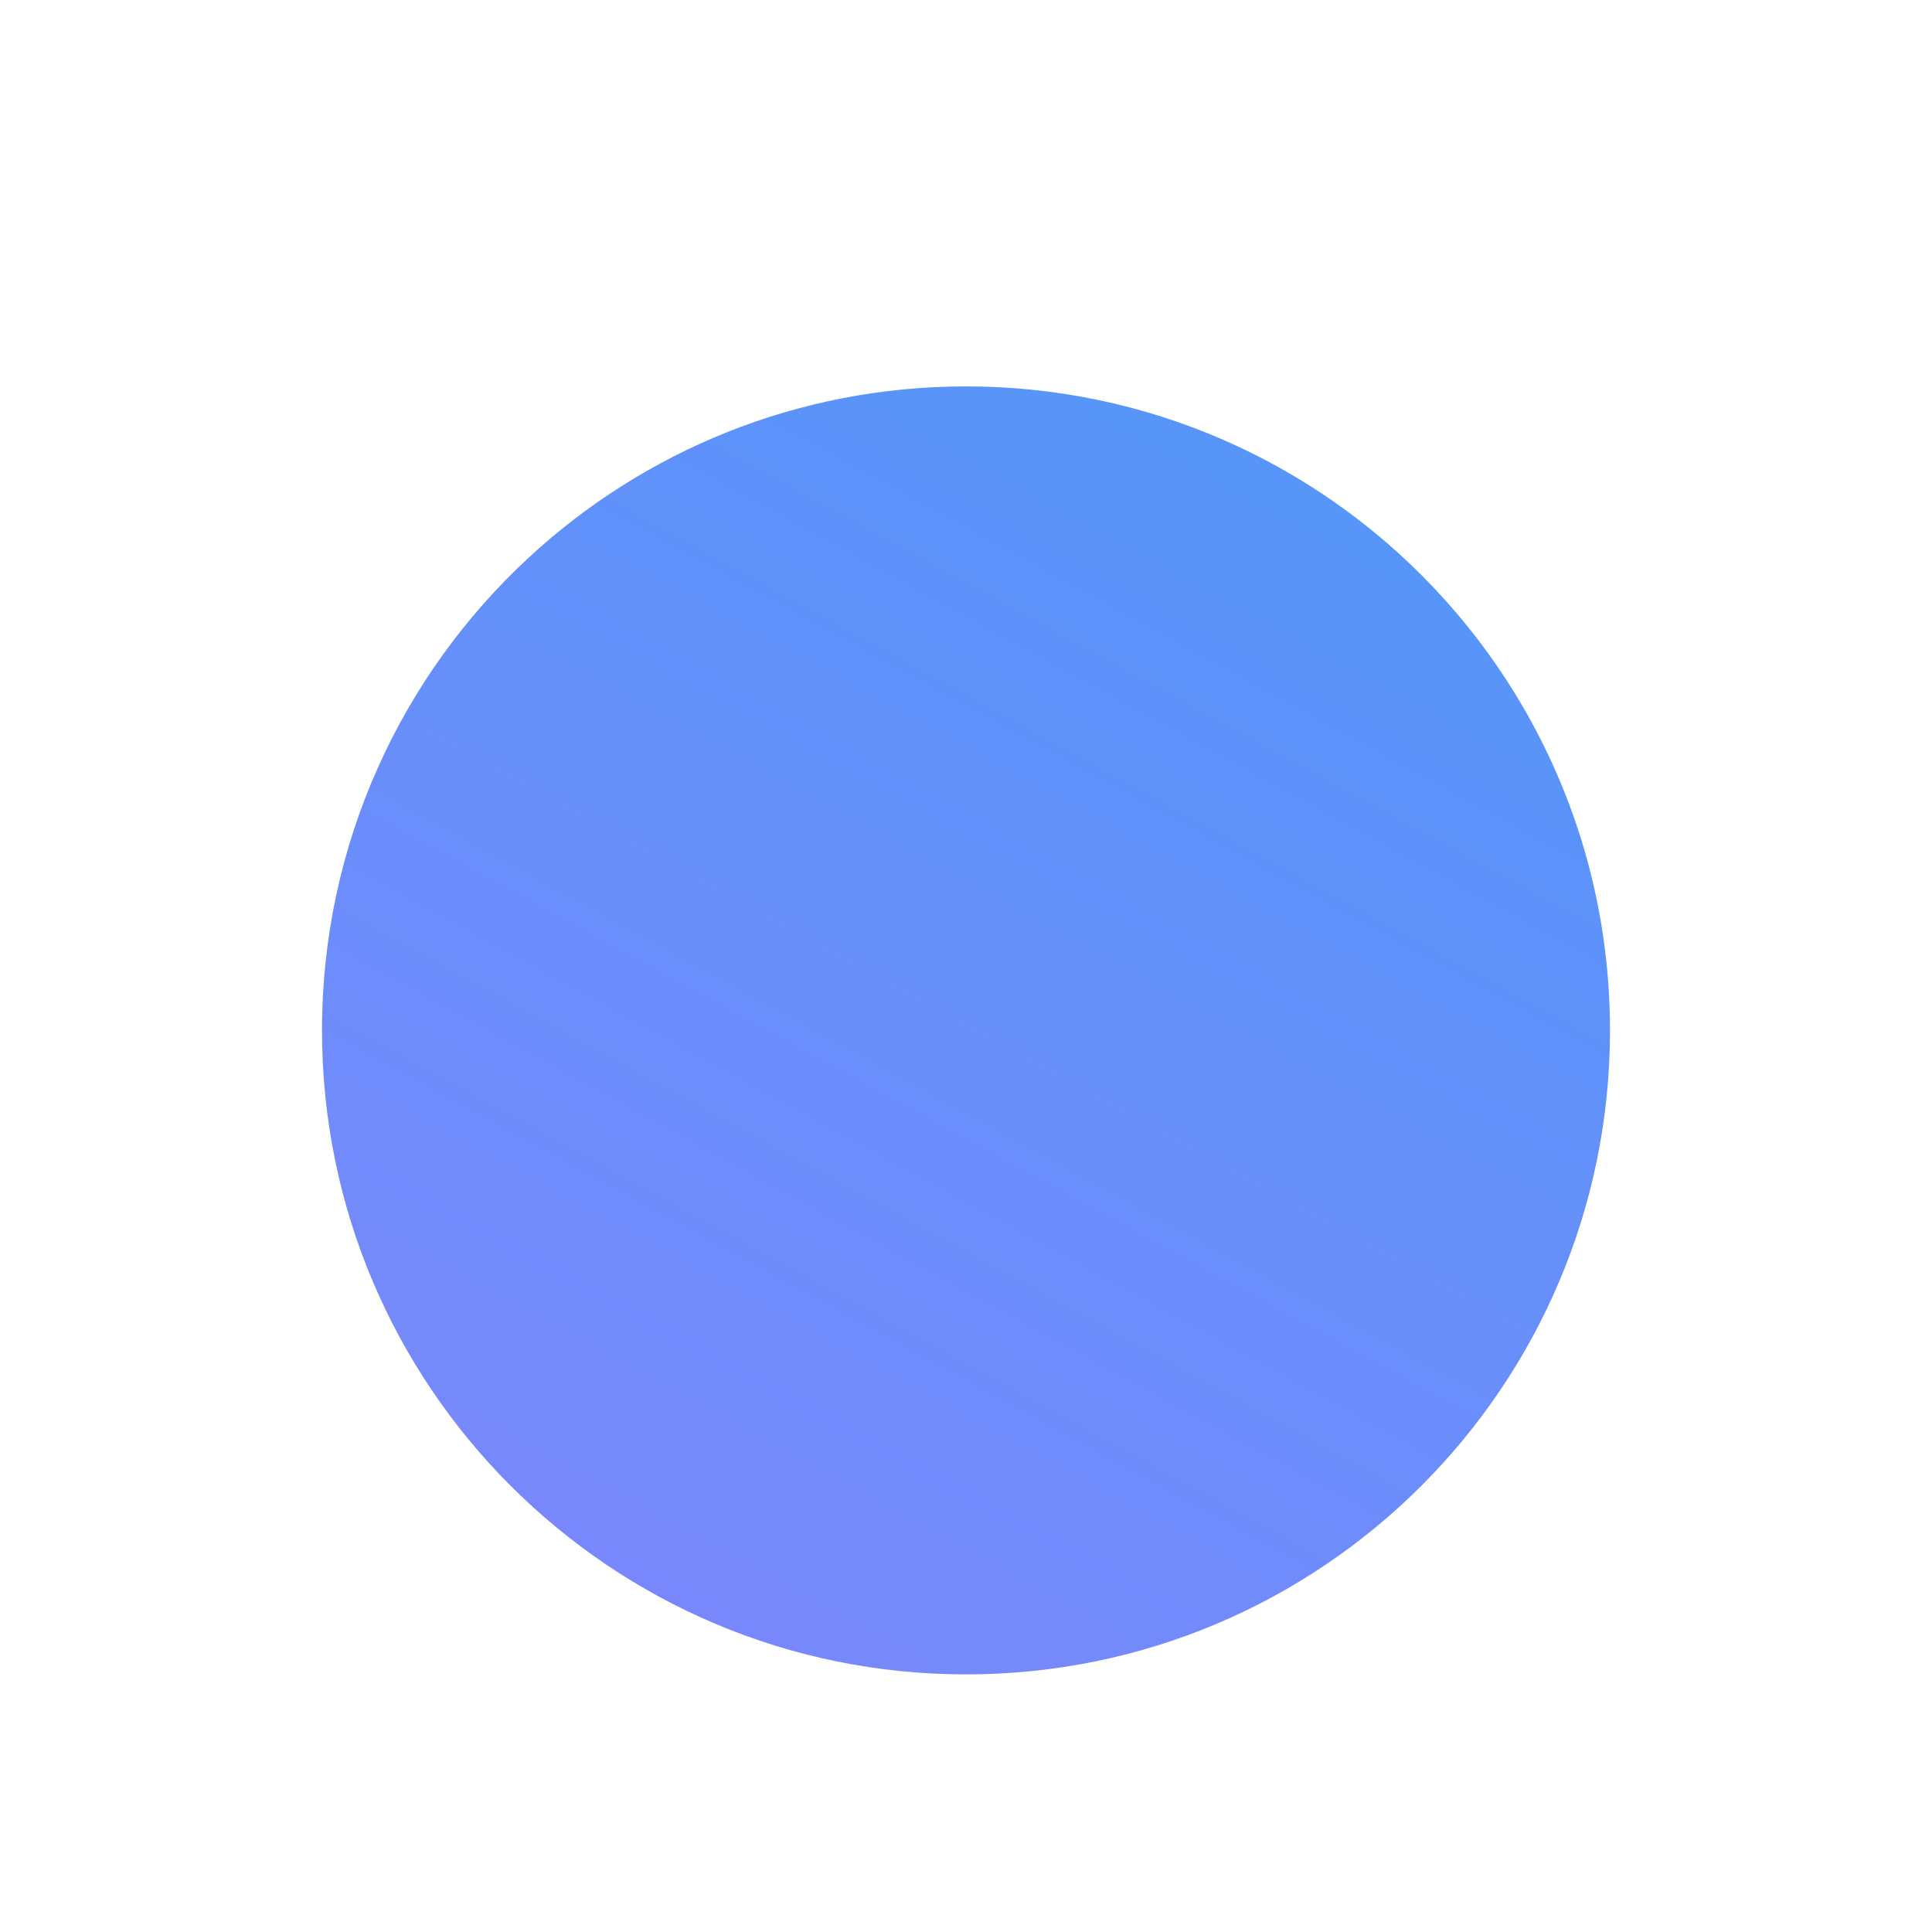 <?xml version="1.0" encoding="utf-8"?>
<svg width="106px" height="106px" viewBox="-5 20 70 90" version="1.1" xmlns:xlink="http://www.w3.org/1999/xlink" xmlns="http://www.w3.org/2000/svg">
  <defs>
    <linearGradient x1="1.221" y1="-0.71" x2="-0.382" y2="2.226" id="gradient_1">
      <stop offset="0%" stop-color="#39A1F7" />
      <stop offset="100%" stop-color="#A875FF" />
    </linearGradient>
    <filter filterUnits="userSpaceOnUse" color-interpolation-filters="sRGB" id="filter_1">
      <feFlood flood-opacity="0" result="BackgroundImageFix" />
      <feColorMatrix in="SourceAlpha" type="matrix" values="0 0 0 0 0 0 0 0 0 0 0 0 0 0 0 0 0 0 127 0" />
      <feOffset dx="0" dy="2" />
      <feGaussianBlur stdDeviation="7.5" />
      <feColorMatrix type="matrix" values="0 0 0 0 0.29 0 0 0 0 0.565 0 0 0 0 0.886 0 0 0 0.6 0" />
      <feBlend mode="normal" in2="BackgroundImageFix" result="effect0_dropShadow" />
      <feBlend mode="normal" in="SourceGraphic" in2="effect0_dropShadow" result="shape" />
    </filter>
  </defs>
    <path d="M30 96C46.569 96 60 82.569 60 66C60 53.671 52.562 43.078 41.929 38.465C38.273 36.879 34.239 36 30 36C22.128 36 14.965 39.032 9.613 43.991C3.701 49.471 0 57.303 0 66C0 82.569 13.431 96 30 96Z" id="Oval" fill="url(#gradient_1)" fill-rule="evenodd" stroke="none" filter="url(#filter_1)" /></svg>